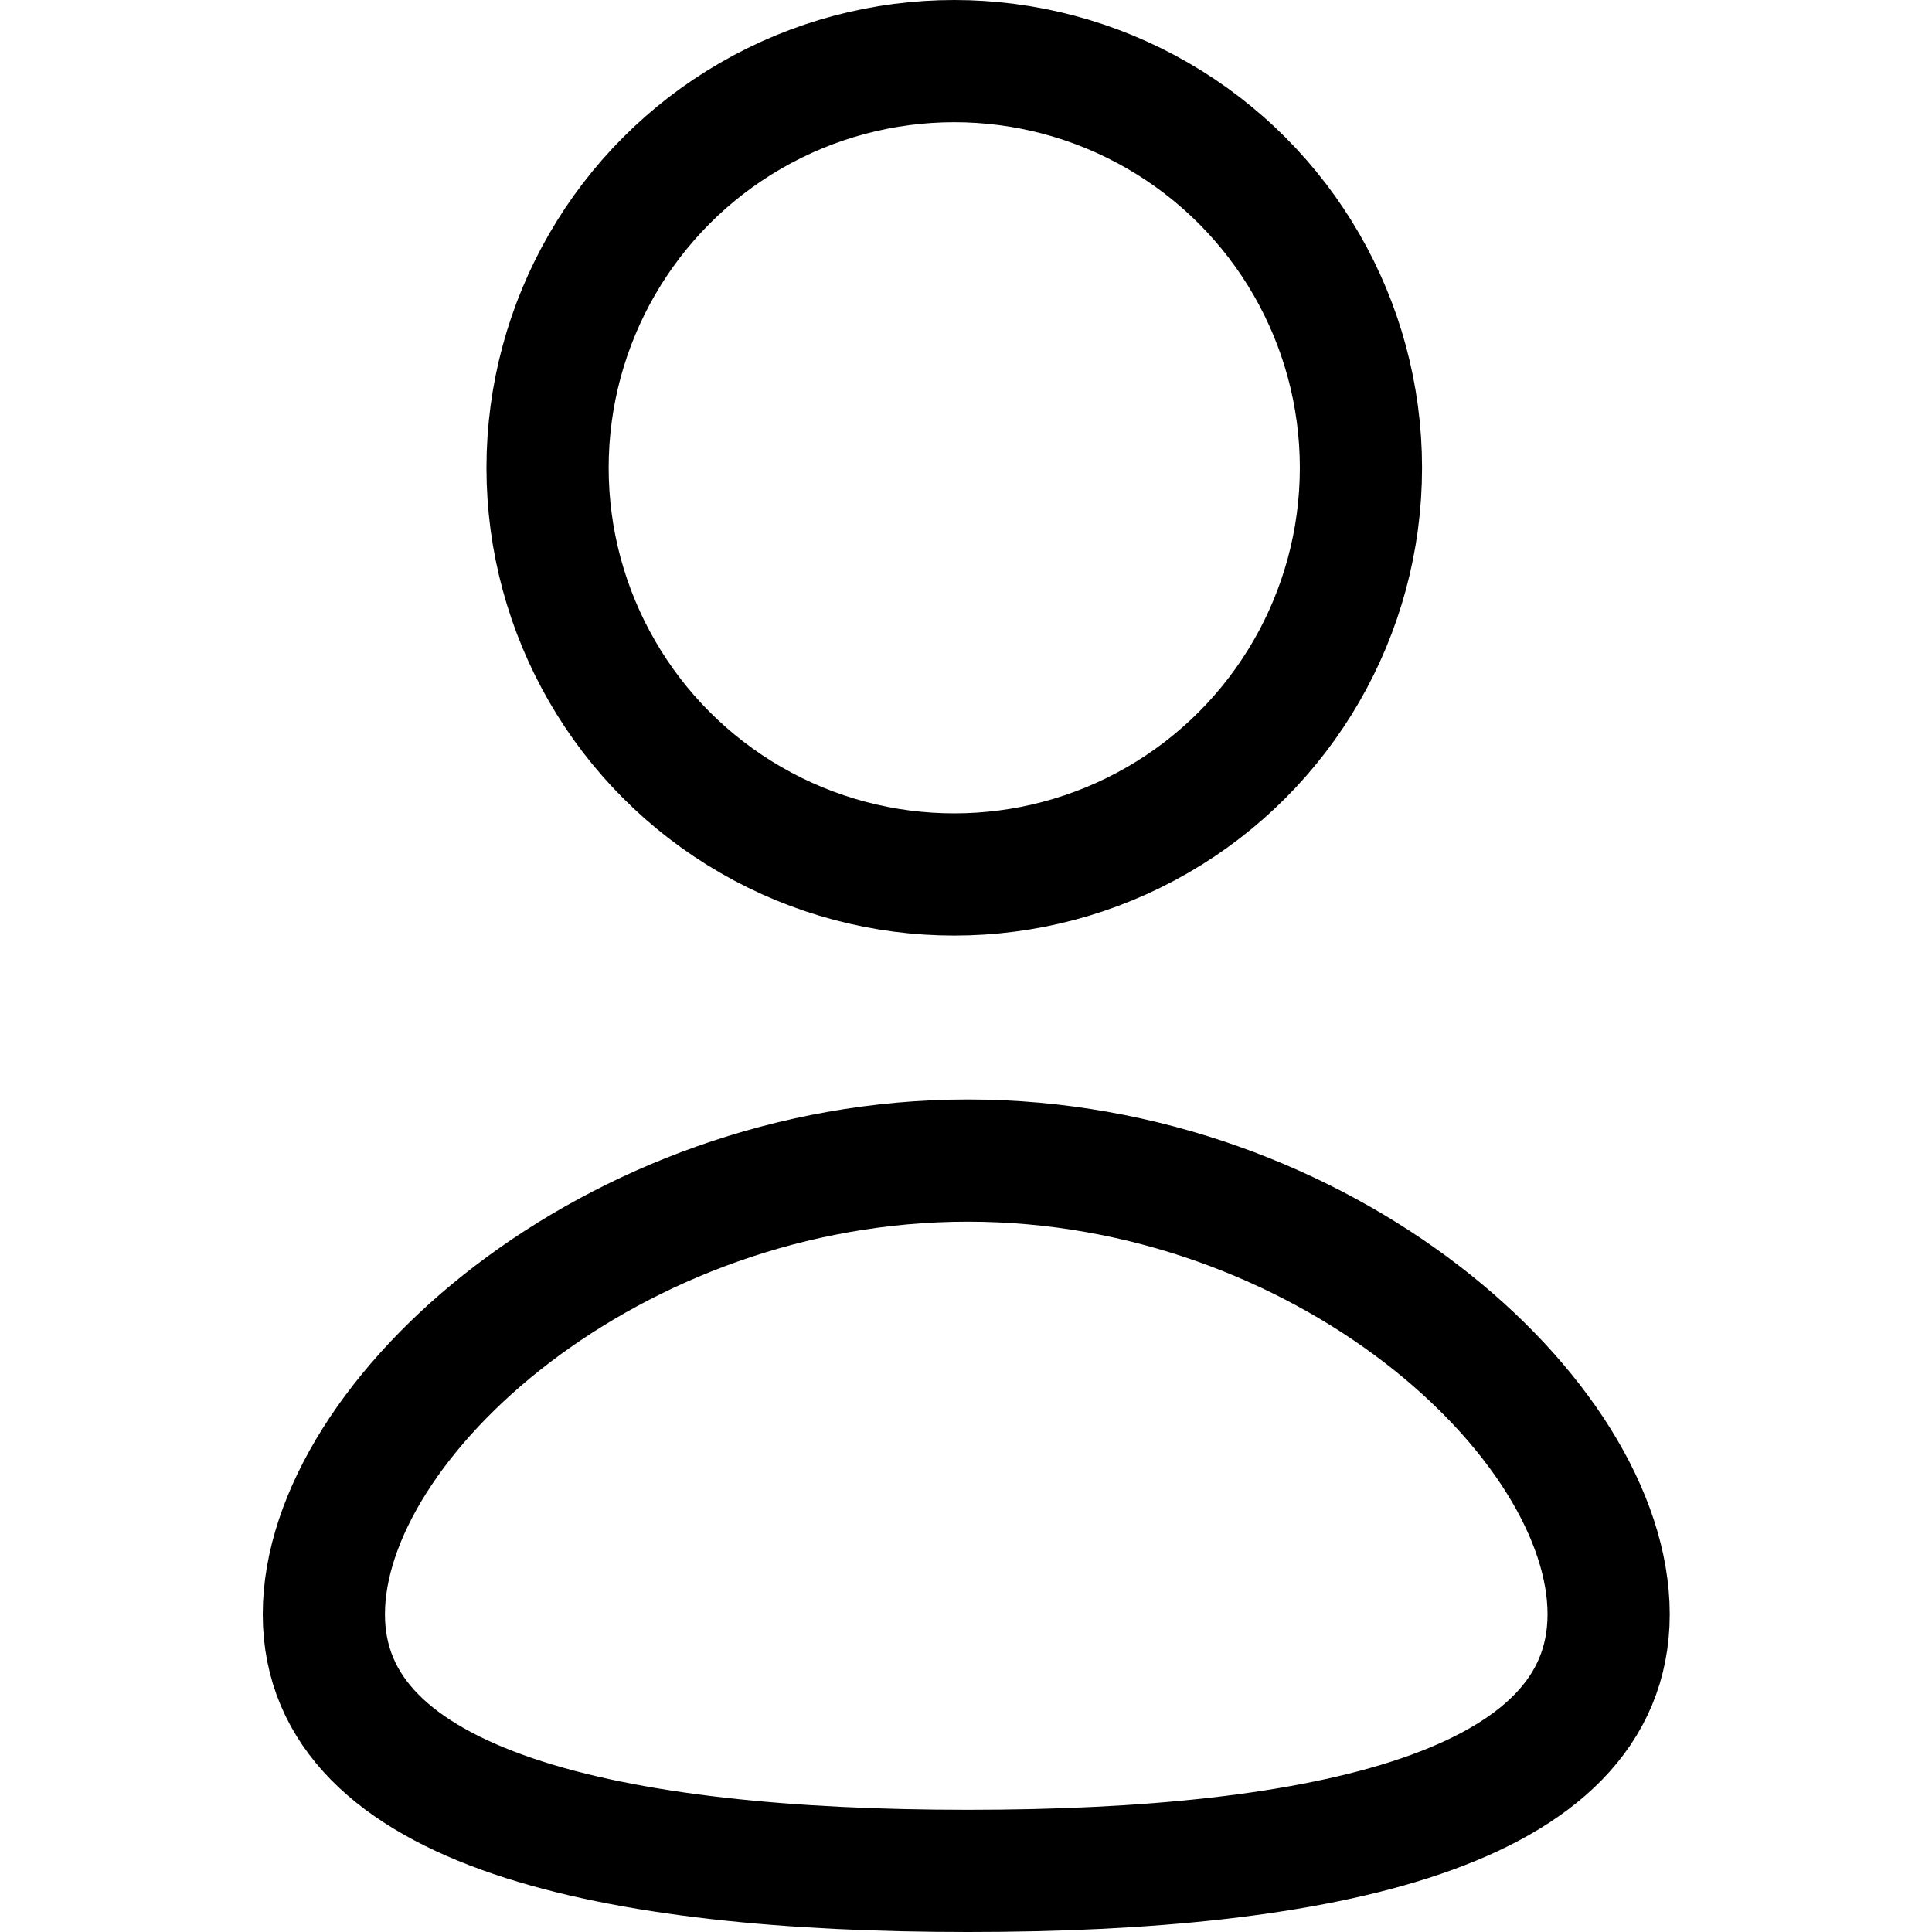 <svg xmlns="http://www.w3.org/2000/svg" width="24" height="24" viewBox="0 0 24 24">
  <g id="dr_profile" transform="translate(0 0)">
    <rect id="Rectangle_1108" data-name="Rectangle 1108" width="24" height="24" fill="none"/>
    <circle id="Ellipse_42" data-name="Ellipse 42" cx="5.052" cy="5.052" r="5.052" transform="translate(6.802 0.759)" fill="none" stroke="#000" stroke-linecap="round" stroke-linejoin="round" stroke-width="1.518"/>
    <path id="Path_12135" data-name="Path 12135" d="M16.724,20.053c0-2.437-3.551-5.636-7.96-5.636s-8,3.2-8,5.636,3.6,3.188,8,3.188S16.724,22.489,16.724,20.053Z" transform="translate(3.259)" fill="none" stroke="#000" stroke-linecap="round" stroke-linejoin="round" stroke-width="1.518"/>
  </g>
</svg>
